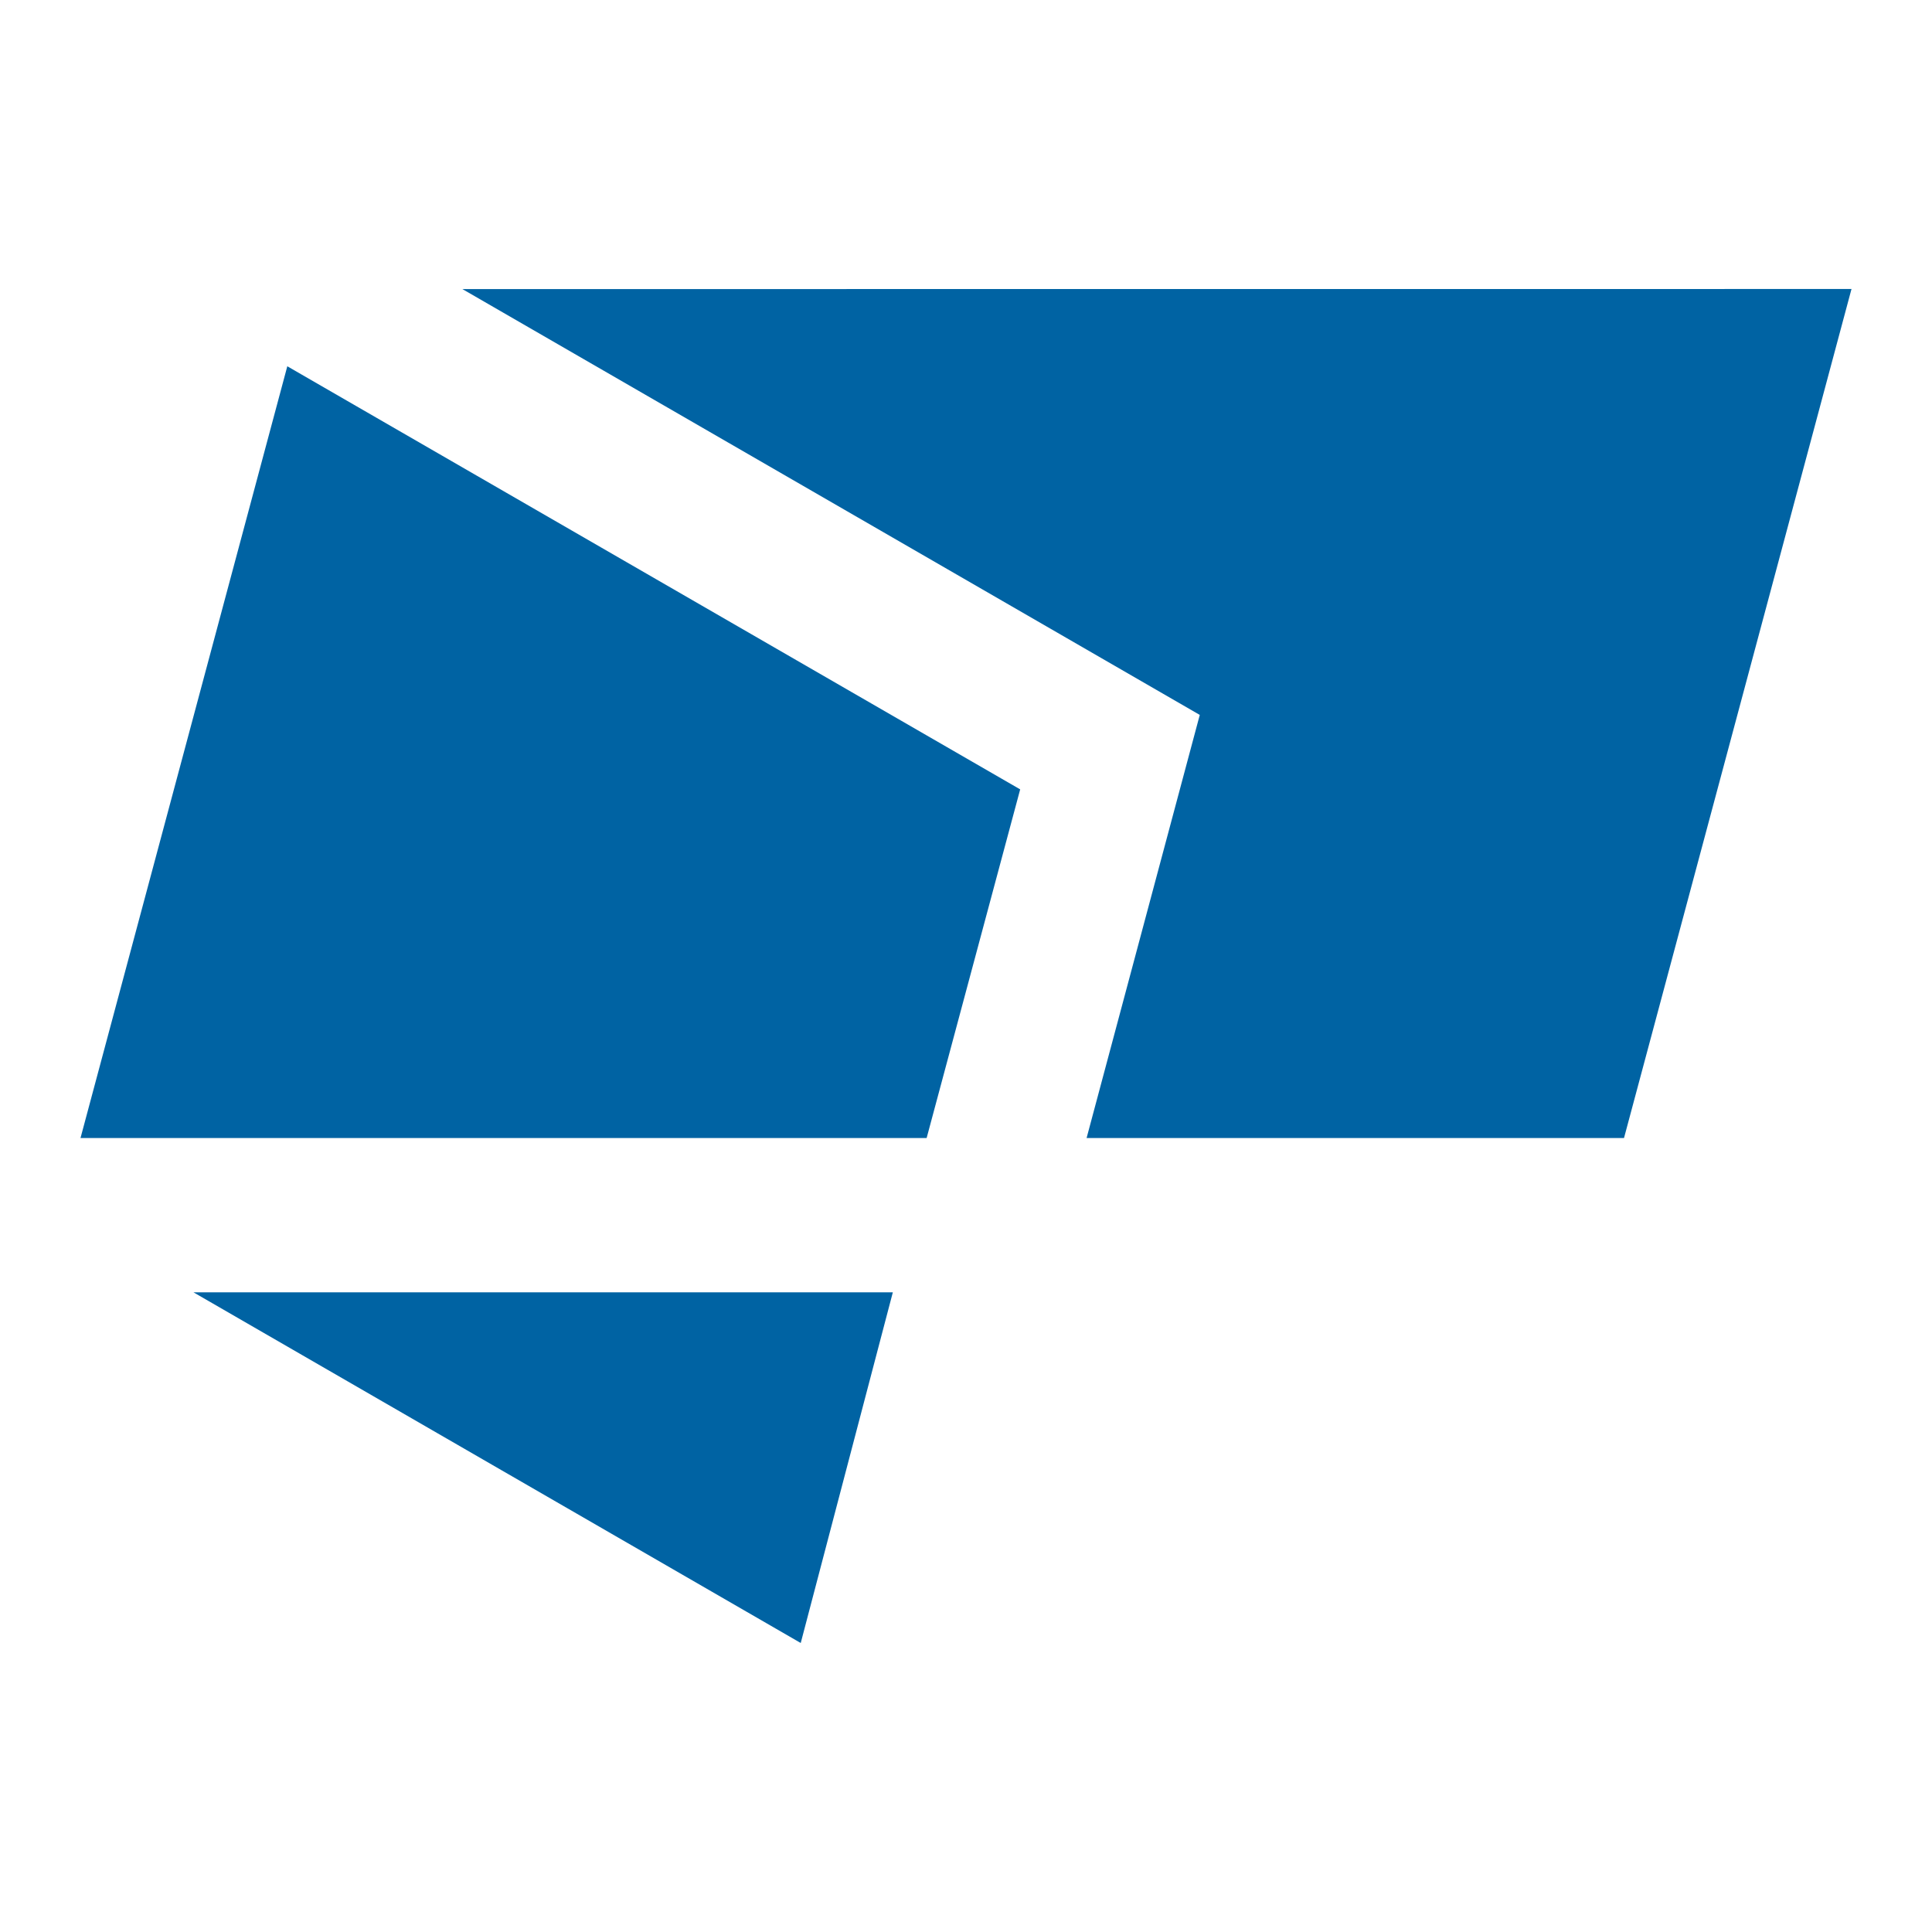 <svg xmlns="http://www.w3.org/2000/svg" width="24" height="24" fill="currentColor" viewBox="0 0 24 24">
  <path fill="#0063a3" d="m5.744 3.591 9.16 5.29-1.406 5.256h6.676L23 3.59z"/>
  <path fill="#0063a3" d="M12.673 9.806 3.569 4.55 1 14.137h10.511zM2.404 16.054h8.687L9.947 20.41z"/>
</svg>
